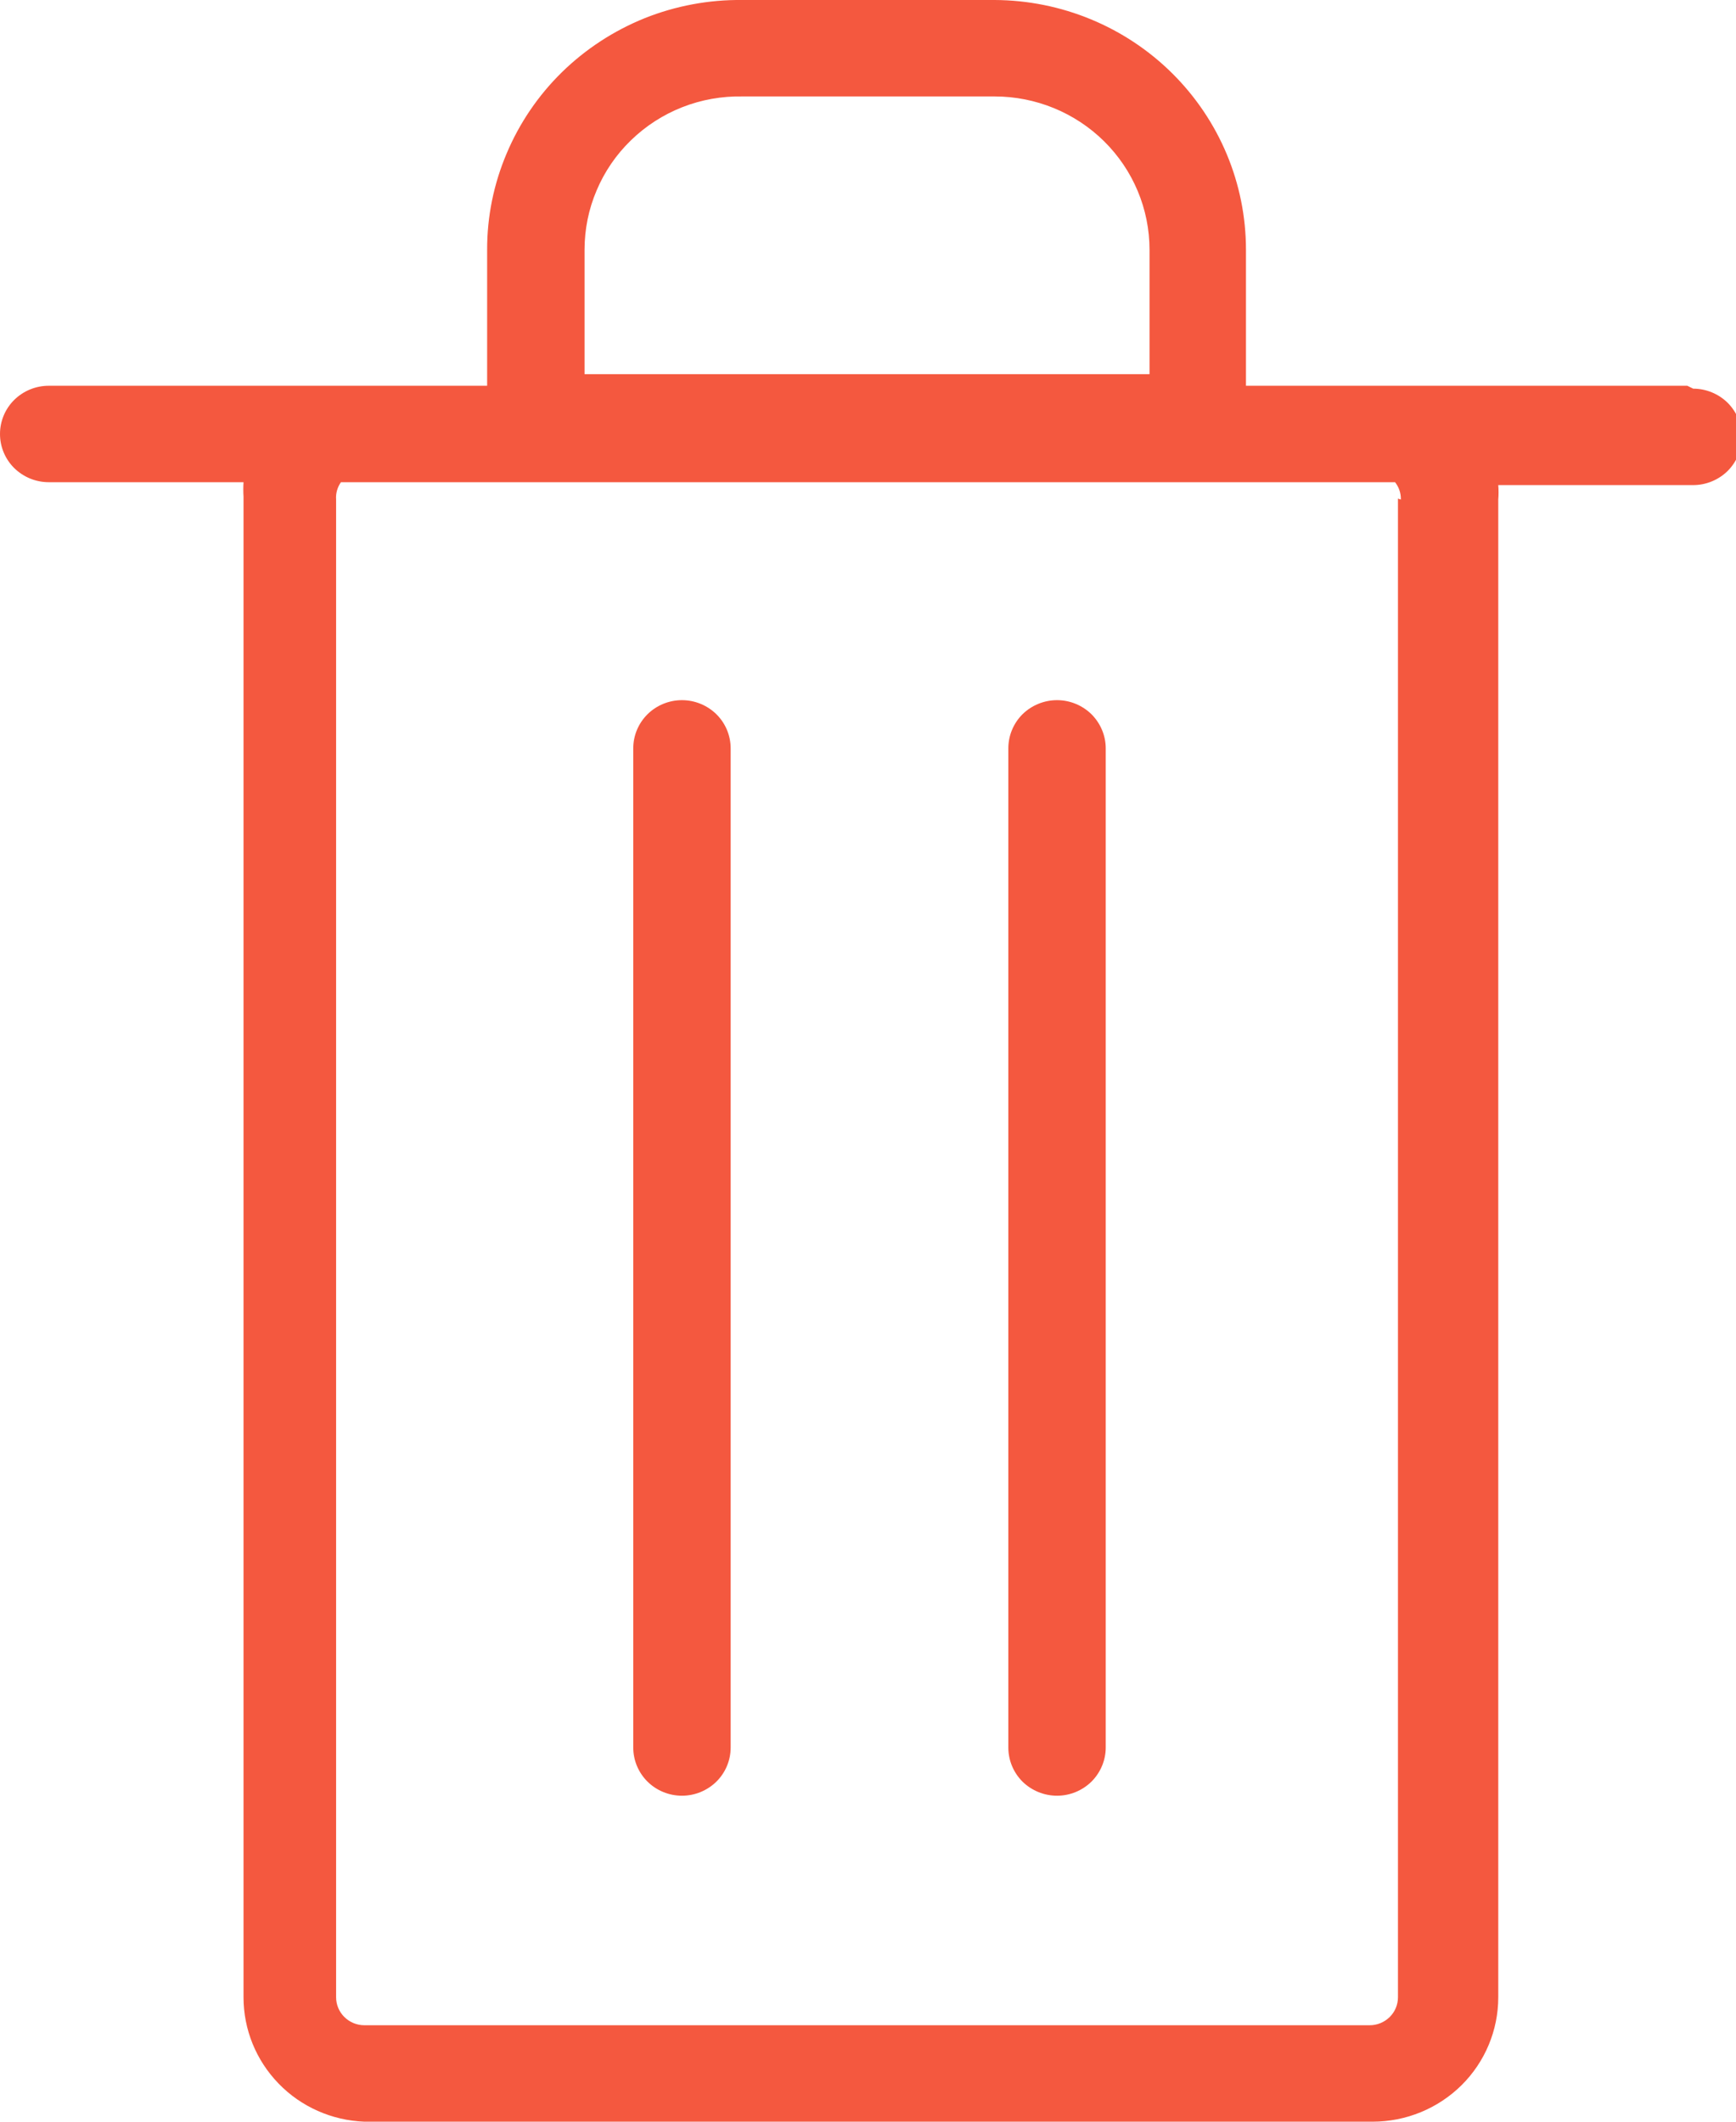 <svg width="18" height="22" viewBox="0 0 18 22" fill="none" xmlns="http://www.w3.org/2000/svg">
<g clip-path="url(#clip0)">
<path d="M7.071 7.26C6.937 7.26 6.808 7.313 6.714 7.406C6.619 7.5 6.566 7.627 6.566 7.76V18.12C6.566 18.253 6.619 18.38 6.714 18.474C6.808 18.567 6.937 18.62 7.071 18.62C7.205 18.62 7.333 18.567 7.428 18.474C7.523 18.38 7.576 18.253 7.576 18.12V7.76C7.576 7.627 7.523 7.5 7.428 7.406C7.333 7.313 7.205 7.26 7.071 7.26Z" fill="#F4583F"/>
<path d="M10.96 7.26C10.826 7.26 10.697 7.313 10.602 7.406C10.508 7.5 10.455 7.627 10.455 7.76V18.12C10.455 18.253 10.508 18.38 10.602 18.474C10.697 18.567 10.826 18.62 10.96 18.62C11.094 18.62 11.222 18.567 11.317 18.474C11.411 18.38 11.465 18.253 11.465 18.12V7.76C11.465 7.627 11.411 7.5 11.317 7.406C11.222 7.313 11.094 7.26 10.96 7.26Z" fill="#F4583F"/>
<path d="M17.495 4H12.919V2.59C12.919 1.905 12.645 1.248 12.156 0.762C11.668 0.277 11.005 0.003 10.313 -9.34063e-06H7.697C7.351 -0.004 7.007 0.06 6.686 0.188C6.366 0.317 6.074 0.507 5.827 0.748C5.581 0.989 5.386 1.276 5.253 1.592C5.119 1.908 5.05 2.247 5.051 2.59V4H0.505C0.371 4 0.243 4.053 0.148 4.146C0.053 4.24 0 4.367 0 4.5C0 4.633 0.053 4.76 0.148 4.854C0.243 4.947 0.371 5 0.505 5H2.525C2.522 5.05 2.522 5.1 2.525 5.15V20.71C2.525 21.044 2.655 21.364 2.889 21.605C3.122 21.846 3.441 21.987 3.778 22H14.232C14.578 22 14.909 21.864 15.154 21.622C15.398 21.38 15.535 21.052 15.535 20.71V5.18C15.539 5.13 15.539 5.08 15.535 5.03H17.556C17.689 5.03 17.818 4.977 17.913 4.884C18.007 4.79 18.061 4.663 18.061 4.53C18.061 4.397 18.007 4.27 17.913 4.176C17.818 4.083 17.689 4.03 17.556 4.03L17.495 4ZM6.061 2.88V2.59C6.061 2.379 6.103 2.169 6.186 1.975C6.268 1.78 6.389 1.603 6.542 1.455C6.694 1.307 6.875 1.19 7.073 1.112C7.271 1.034 7.484 0.996 7.697 1H10.313C10.739 1 11.148 1.168 11.449 1.466C11.75 1.764 11.919 2.168 11.919 2.59V3.88H6.061V2.88ZM14.495 5.17V20.71C14.495 20.787 14.464 20.861 14.409 20.915C14.354 20.969 14.28 21 14.202 21H3.778C3.7 21 3.626 20.969 3.571 20.915C3.516 20.861 3.485 20.787 3.485 20.71V5.18C3.48 5.116 3.498 5.053 3.535 5H14.465C14.505 5.051 14.527 5.115 14.525 5.18L14.495 5.17Z" fill="#F4583F"/>
</g>
<defs>
<clipPath id="clip0">
<rect width="18" height="22" fill="white"/>
</clipPath>
</defs>
</svg>
